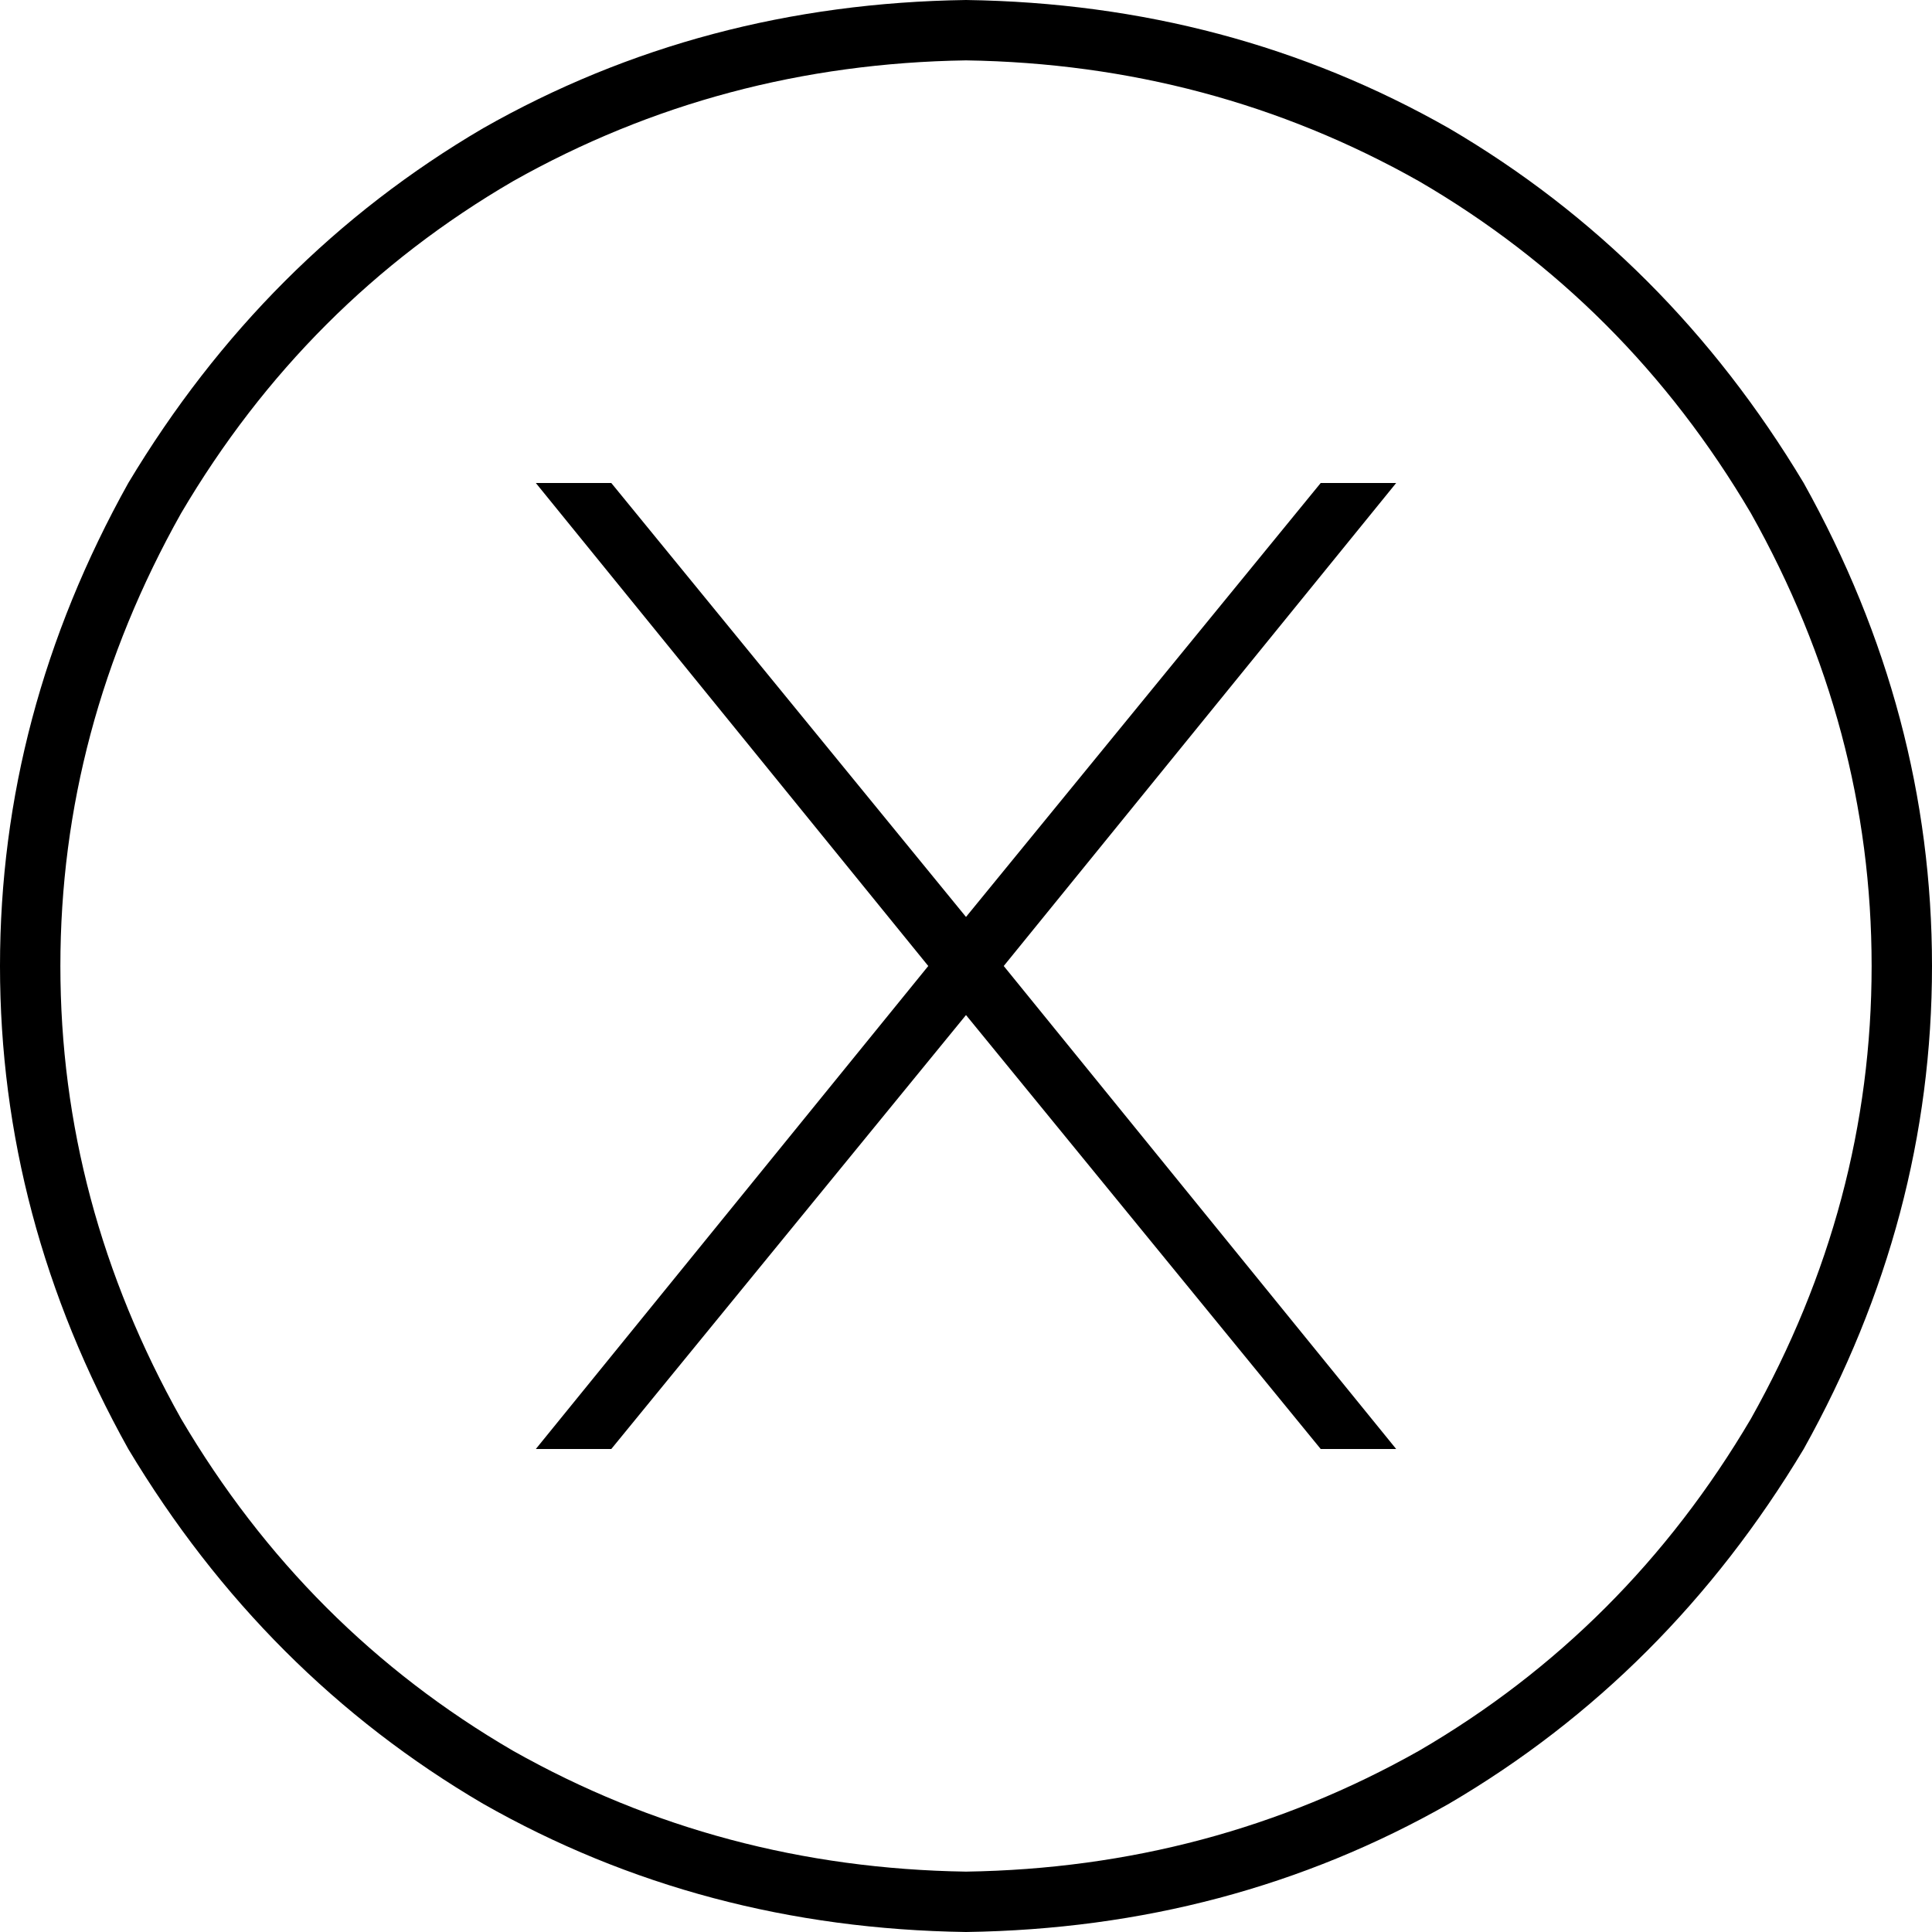 <svg xmlns="http://www.w3.org/2000/svg" viewBox="0 0 512 512">
  <path d="M 256 16 Q 321 17 376 48 L 376 48 L 376 48 Q 431 80 464 136 Q 496 193 496 256 Q 496 319 464 376 Q 431 432 376 464 Q 321 495 256 496 Q 191 495 136 464 Q 81 432 48 376 Q 16 319 16 256 Q 16 193 48 136 Q 81 80 136 48 Q 191 17 256 16 L 256 16 Z M 256 512 Q 326 511 384 478 L 384 478 L 384 478 Q 442 444 478 384 Q 512 323 512 256 Q 512 189 478 128 Q 442 68 384 34 Q 326 1 256 0 Q 186 1 128 34 Q 70 68 34 128 Q 0 189 0 256 Q 0 323 34 384 Q 70 444 128 478 Q 186 511 256 512 L 256 512 Z M 142 128 L 246 256 L 142 128 L 246 256 L 142 384 L 142 384 L 162 384 L 162 384 L 256 269 L 256 269 L 350 384 L 350 384 L 370 384 L 370 384 L 266 256 L 266 256 L 370 128 L 370 128 L 350 128 L 350 128 L 256 243 L 256 243 L 162 128 L 162 128 L 142 128 L 142 128 Z" />
</svg>
